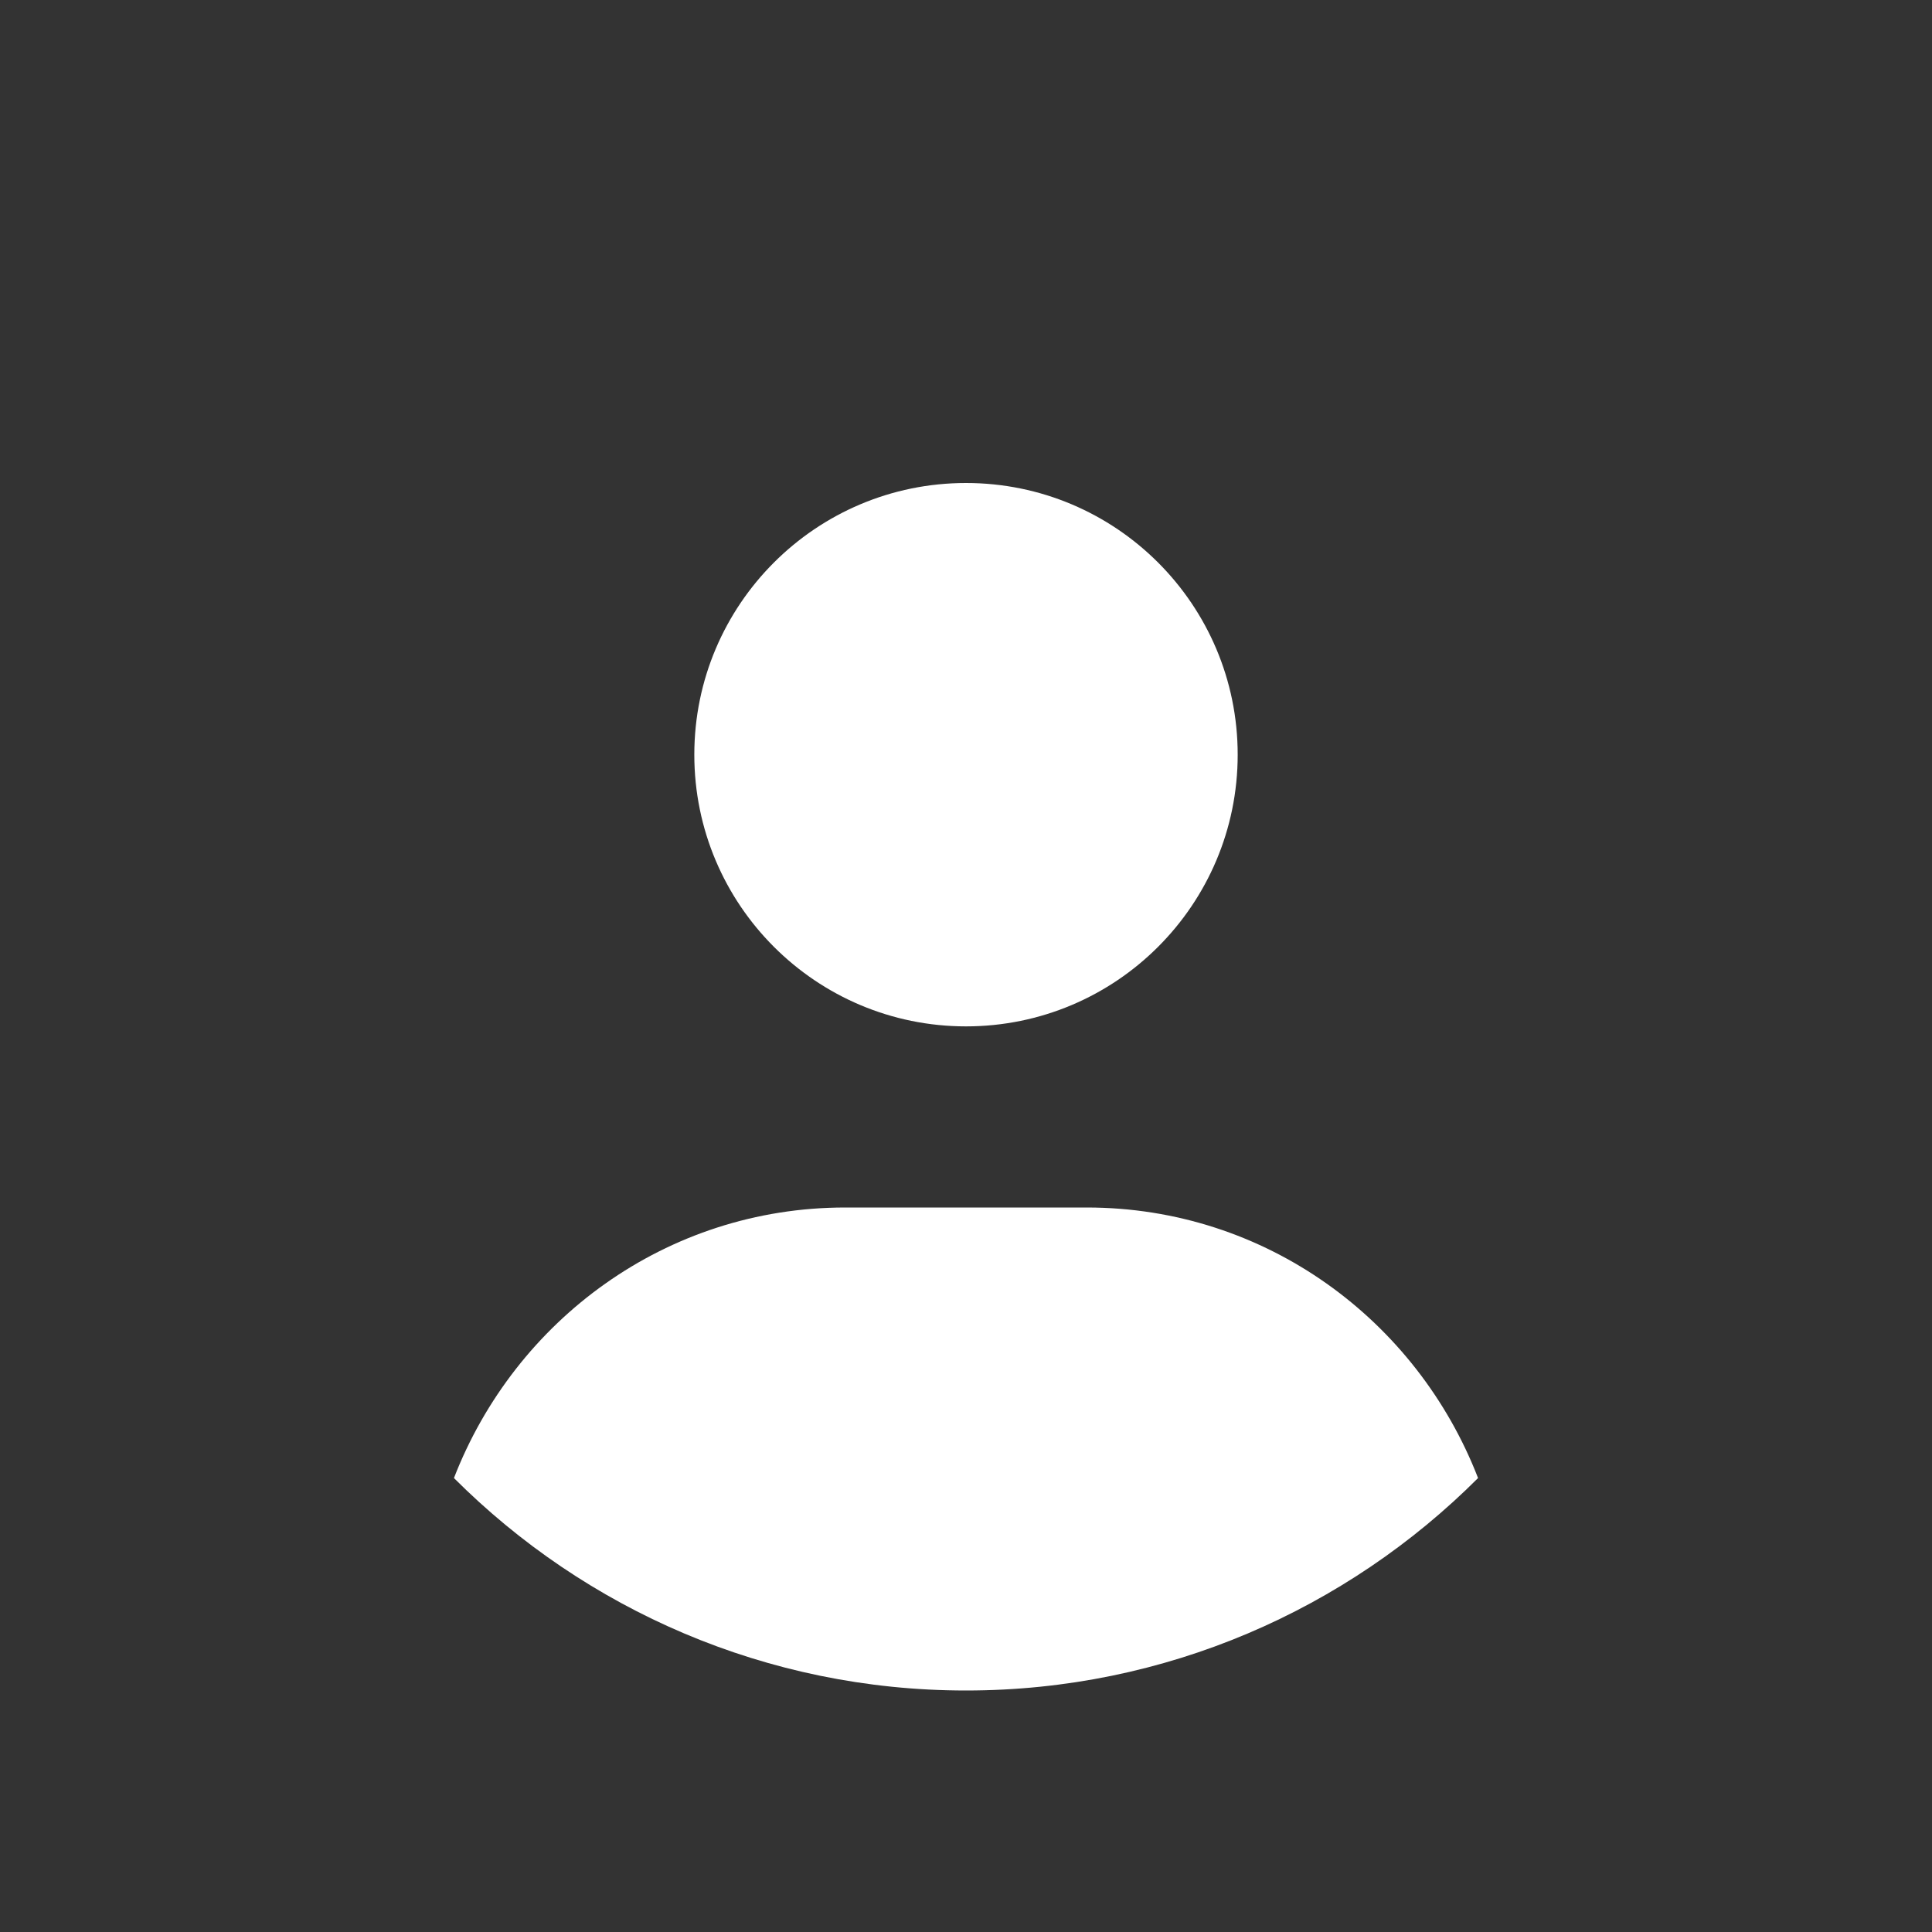 <?xml version="1.0" encoding="utf-8"?>
<!-- Generator: Adobe Illustrator 28.0.0, SVG Export Plug-In . SVG Version: 6.00 Build 0)  -->
<svg version="1.1" id="Layer_1" xmlns="http://www.w3.org/2000/svg" xmlns:xlink="http://www.w3.org/1999/xlink" x="0px" y="0px"
	 viewBox="0 0 512 512" style="enable-background:new 0 0 512 512;" xml:space="preserve">
<rect x="0" y="0" width="512" height="512" fill="#333333" stroke="none"/>
<style type="text/css">
	.st0{fill:#FFFFFF;}
</style>
<path class="st0" d="M391.7,391.7C356.9,426.5,308.9,448,256,448s-100.9-21.5-135.7-56.3C136.5,349.9,176.5,320,224,320h64
	C335.5,320,375.5,349.9,391.7,391.7z"/>
<circle class="st0" cx="256" cy="200" r="72"/>
</svg>
